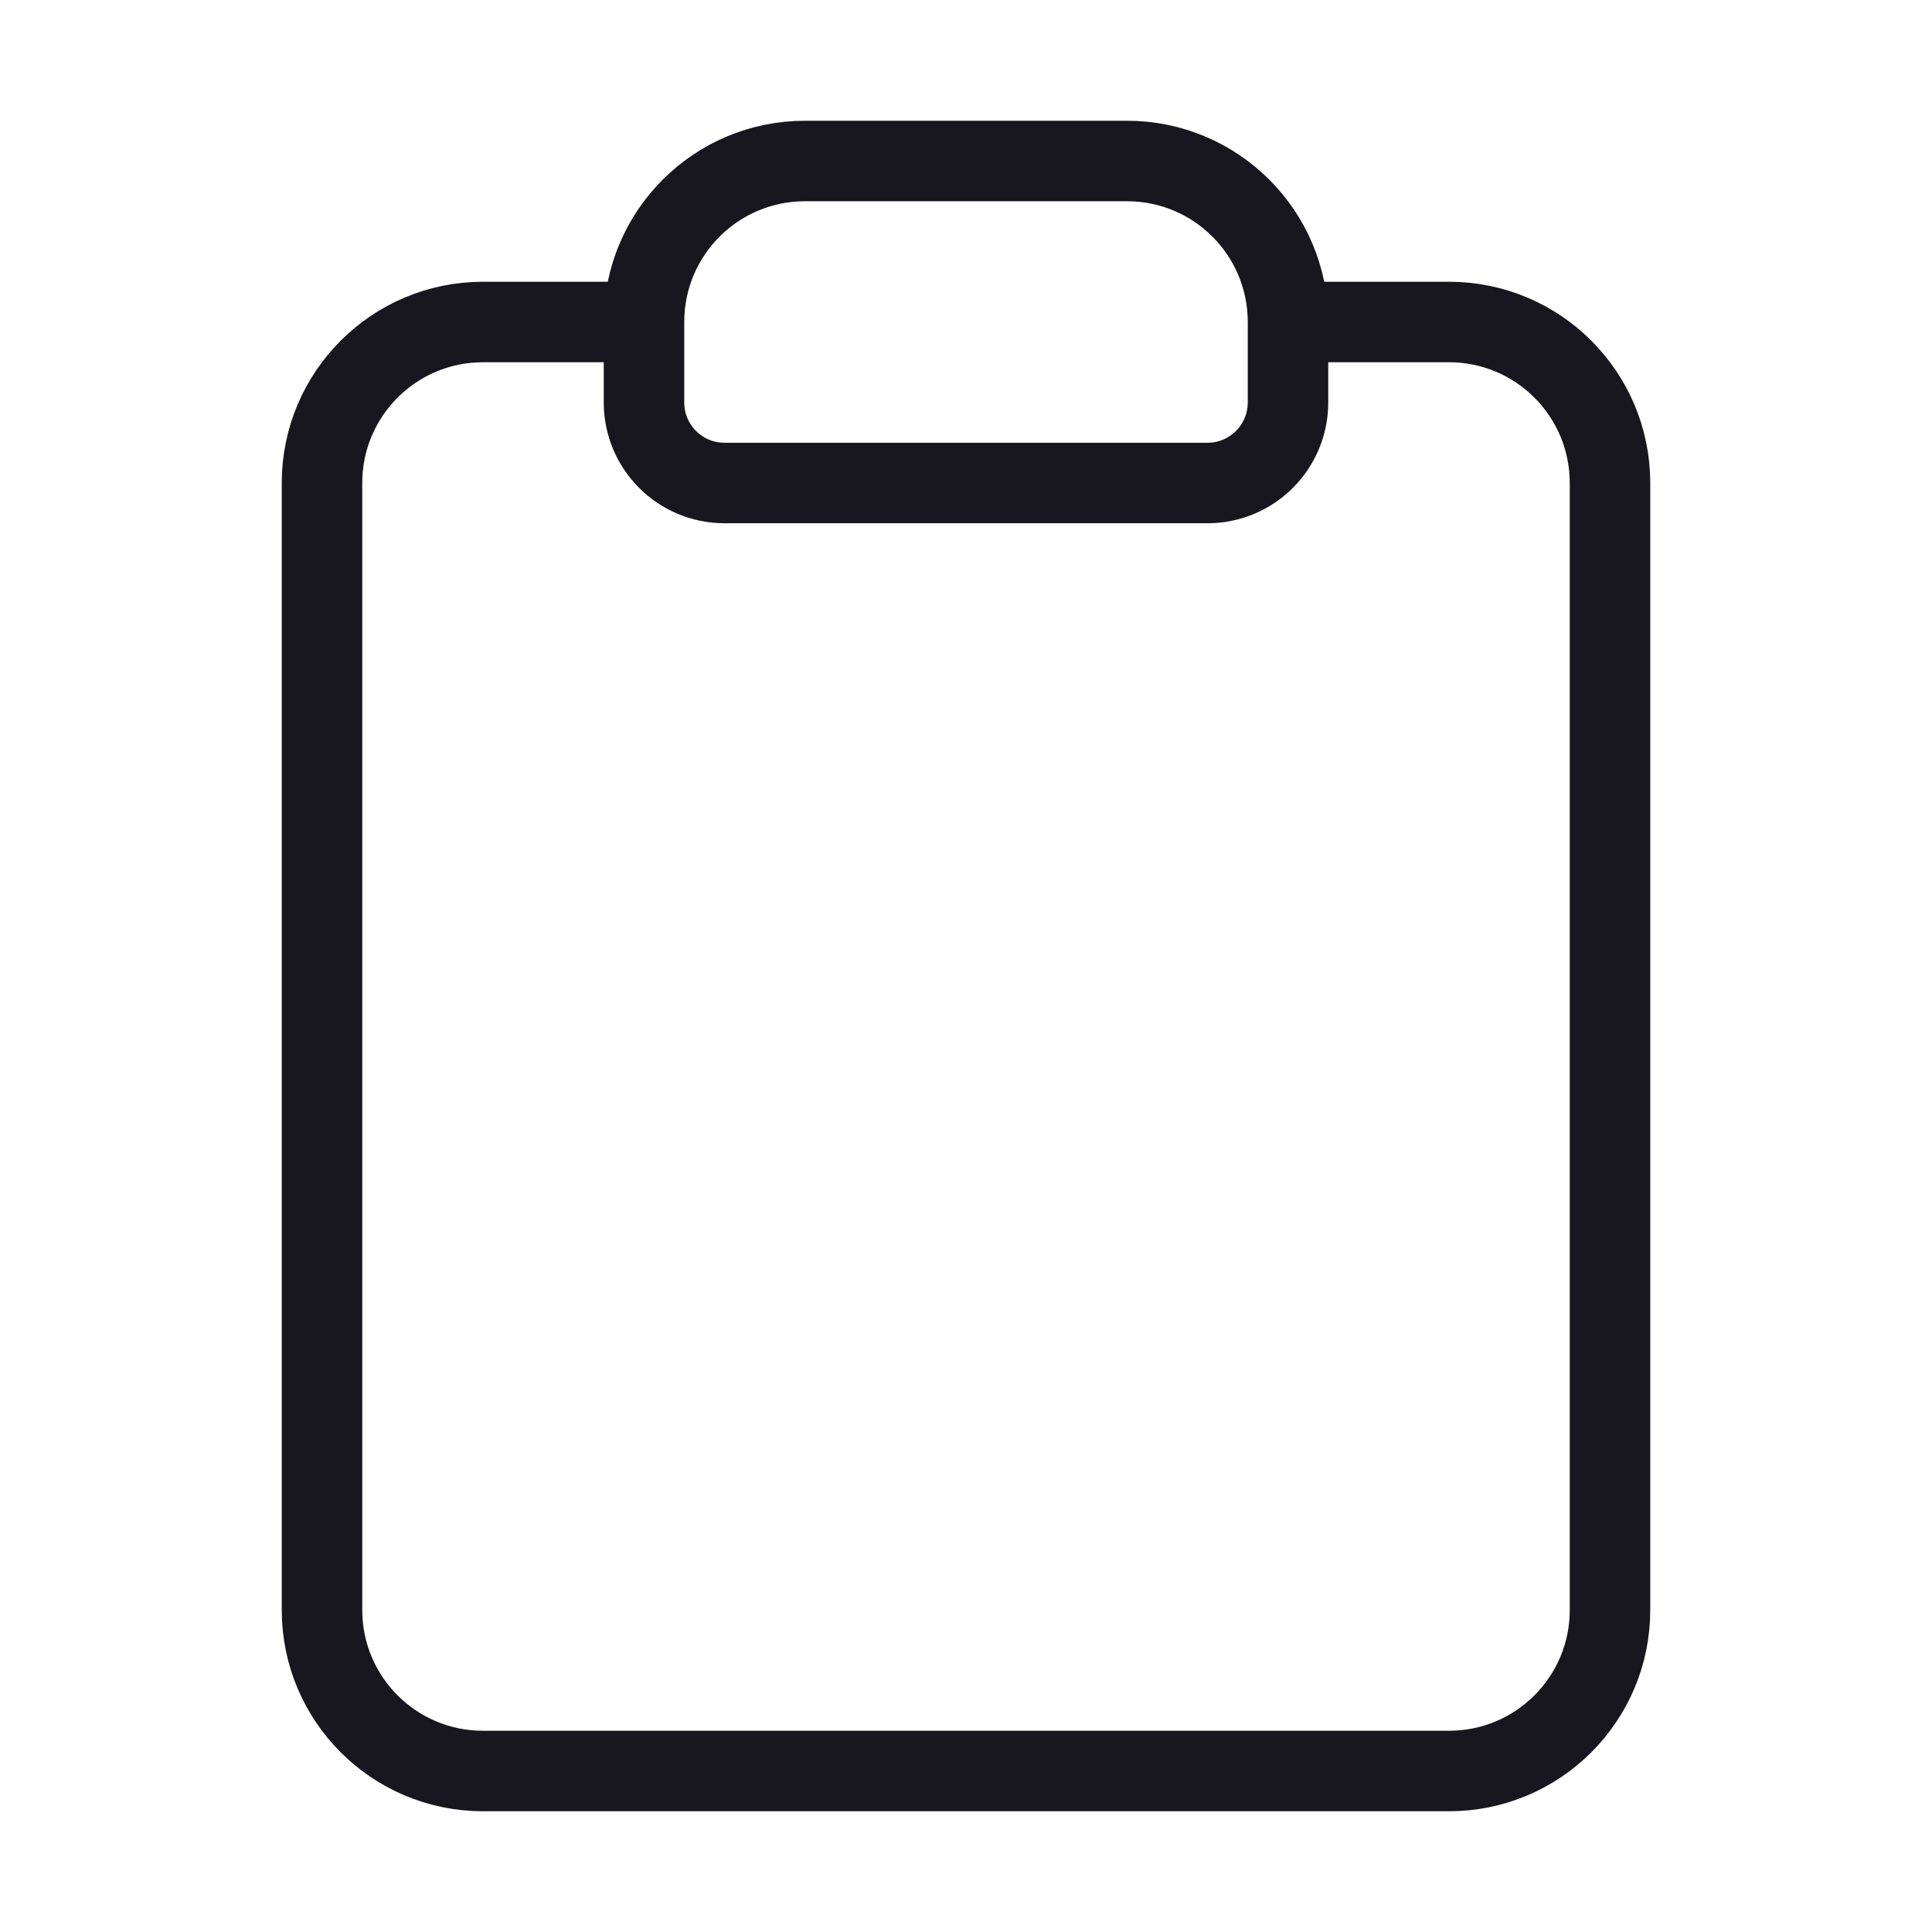 <svg width="24" height="24" viewBox="0 0 24 24" fill="none" xmlns="http://www.w3.org/2000/svg">
<path d="M16 4V5C16 5.552 15.552 6 15 6H9C8.448 6 8 5.552 8 5V4M16 4C16 2.895 15.105 2 14 2H10C8.895 2 8 2.895 8 4M16 4H18C19.105 4 20 4.895 20 6V20C20 21.105 19.105 22 18 22H6C4.895 22 4 21.105 4 20V6C4 4.895 4.895 4 6 4H8" stroke="#18161E" stroke-linejoin="round"/>
</svg>
